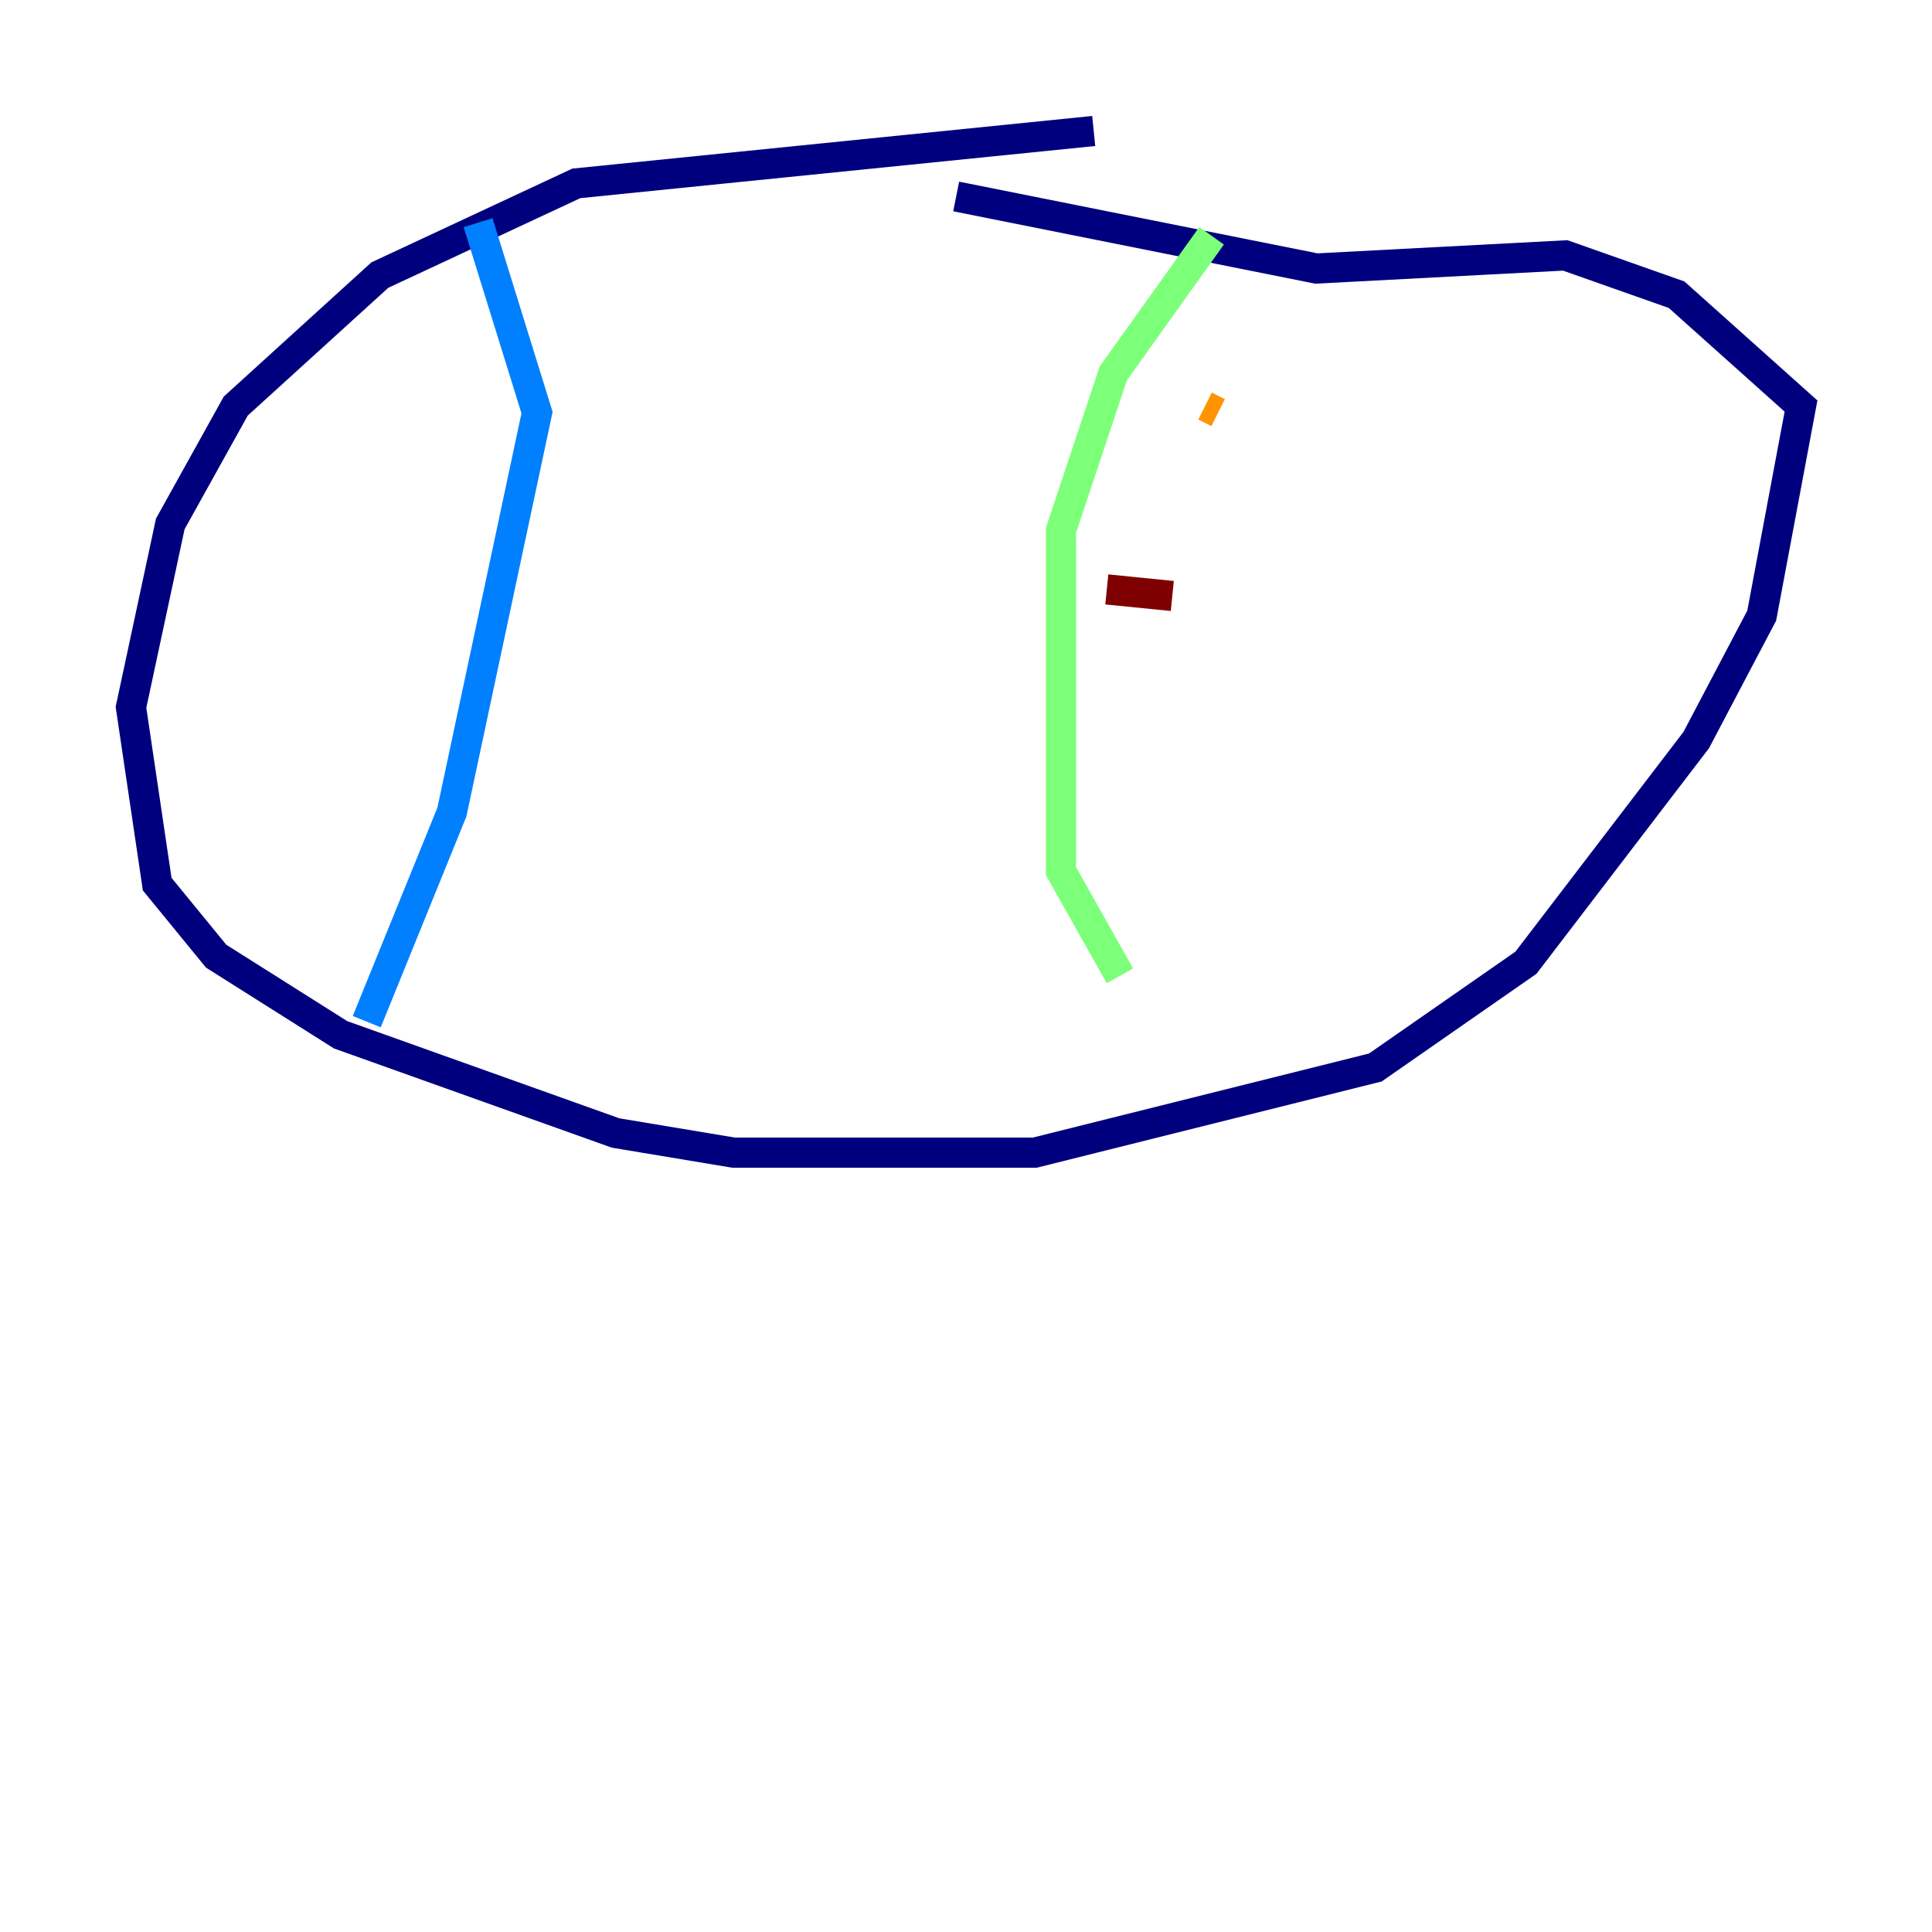 <?xml version="1.0" encoding="utf-8" ?>
<svg baseProfile="tiny" height="128" version="1.2" viewBox="0,0,128,128" width="128" xmlns="http://www.w3.org/2000/svg" xmlns:ev="http://www.w3.org/2001/xml-events" xmlns:xlink="http://www.w3.org/1999/xlink"><defs /><polyline fill="none" points="72.461,8.678 38.183,12.149 25.166,18.224 15.62,26.902 11.281,34.712 8.678,46.861 10.414,58.576 14.319,63.349 22.563,68.556 40.786,75.064 48.597,76.366 68.556,76.366 91.119,70.725 101.098,63.783 112.38,49.031 116.719,40.786 119.322,26.902 111.078,19.525 103.702,16.922 87.214,17.79 63.349,13.017" stroke="#00007f" stroke-width="2" /><polyline fill="none" points="31.675,14.752 35.58,27.336 29.939,53.803 24.298,67.688" stroke="#0080ff" stroke-width="2" /><polyline fill="none" points="80.271,15.62 73.763,24.732 70.291,35.146 70.291,57.709 74.197,64.651" stroke="#7cff79" stroke-width="2" /><polyline fill="none" points="80.705,27.336 79.837,26.902" stroke="#ff9400" stroke-width="2" /><polyline fill="none" points="77.668,39.485 73.329,39.051" stroke="#7f0000" stroke-width="2" /></svg>